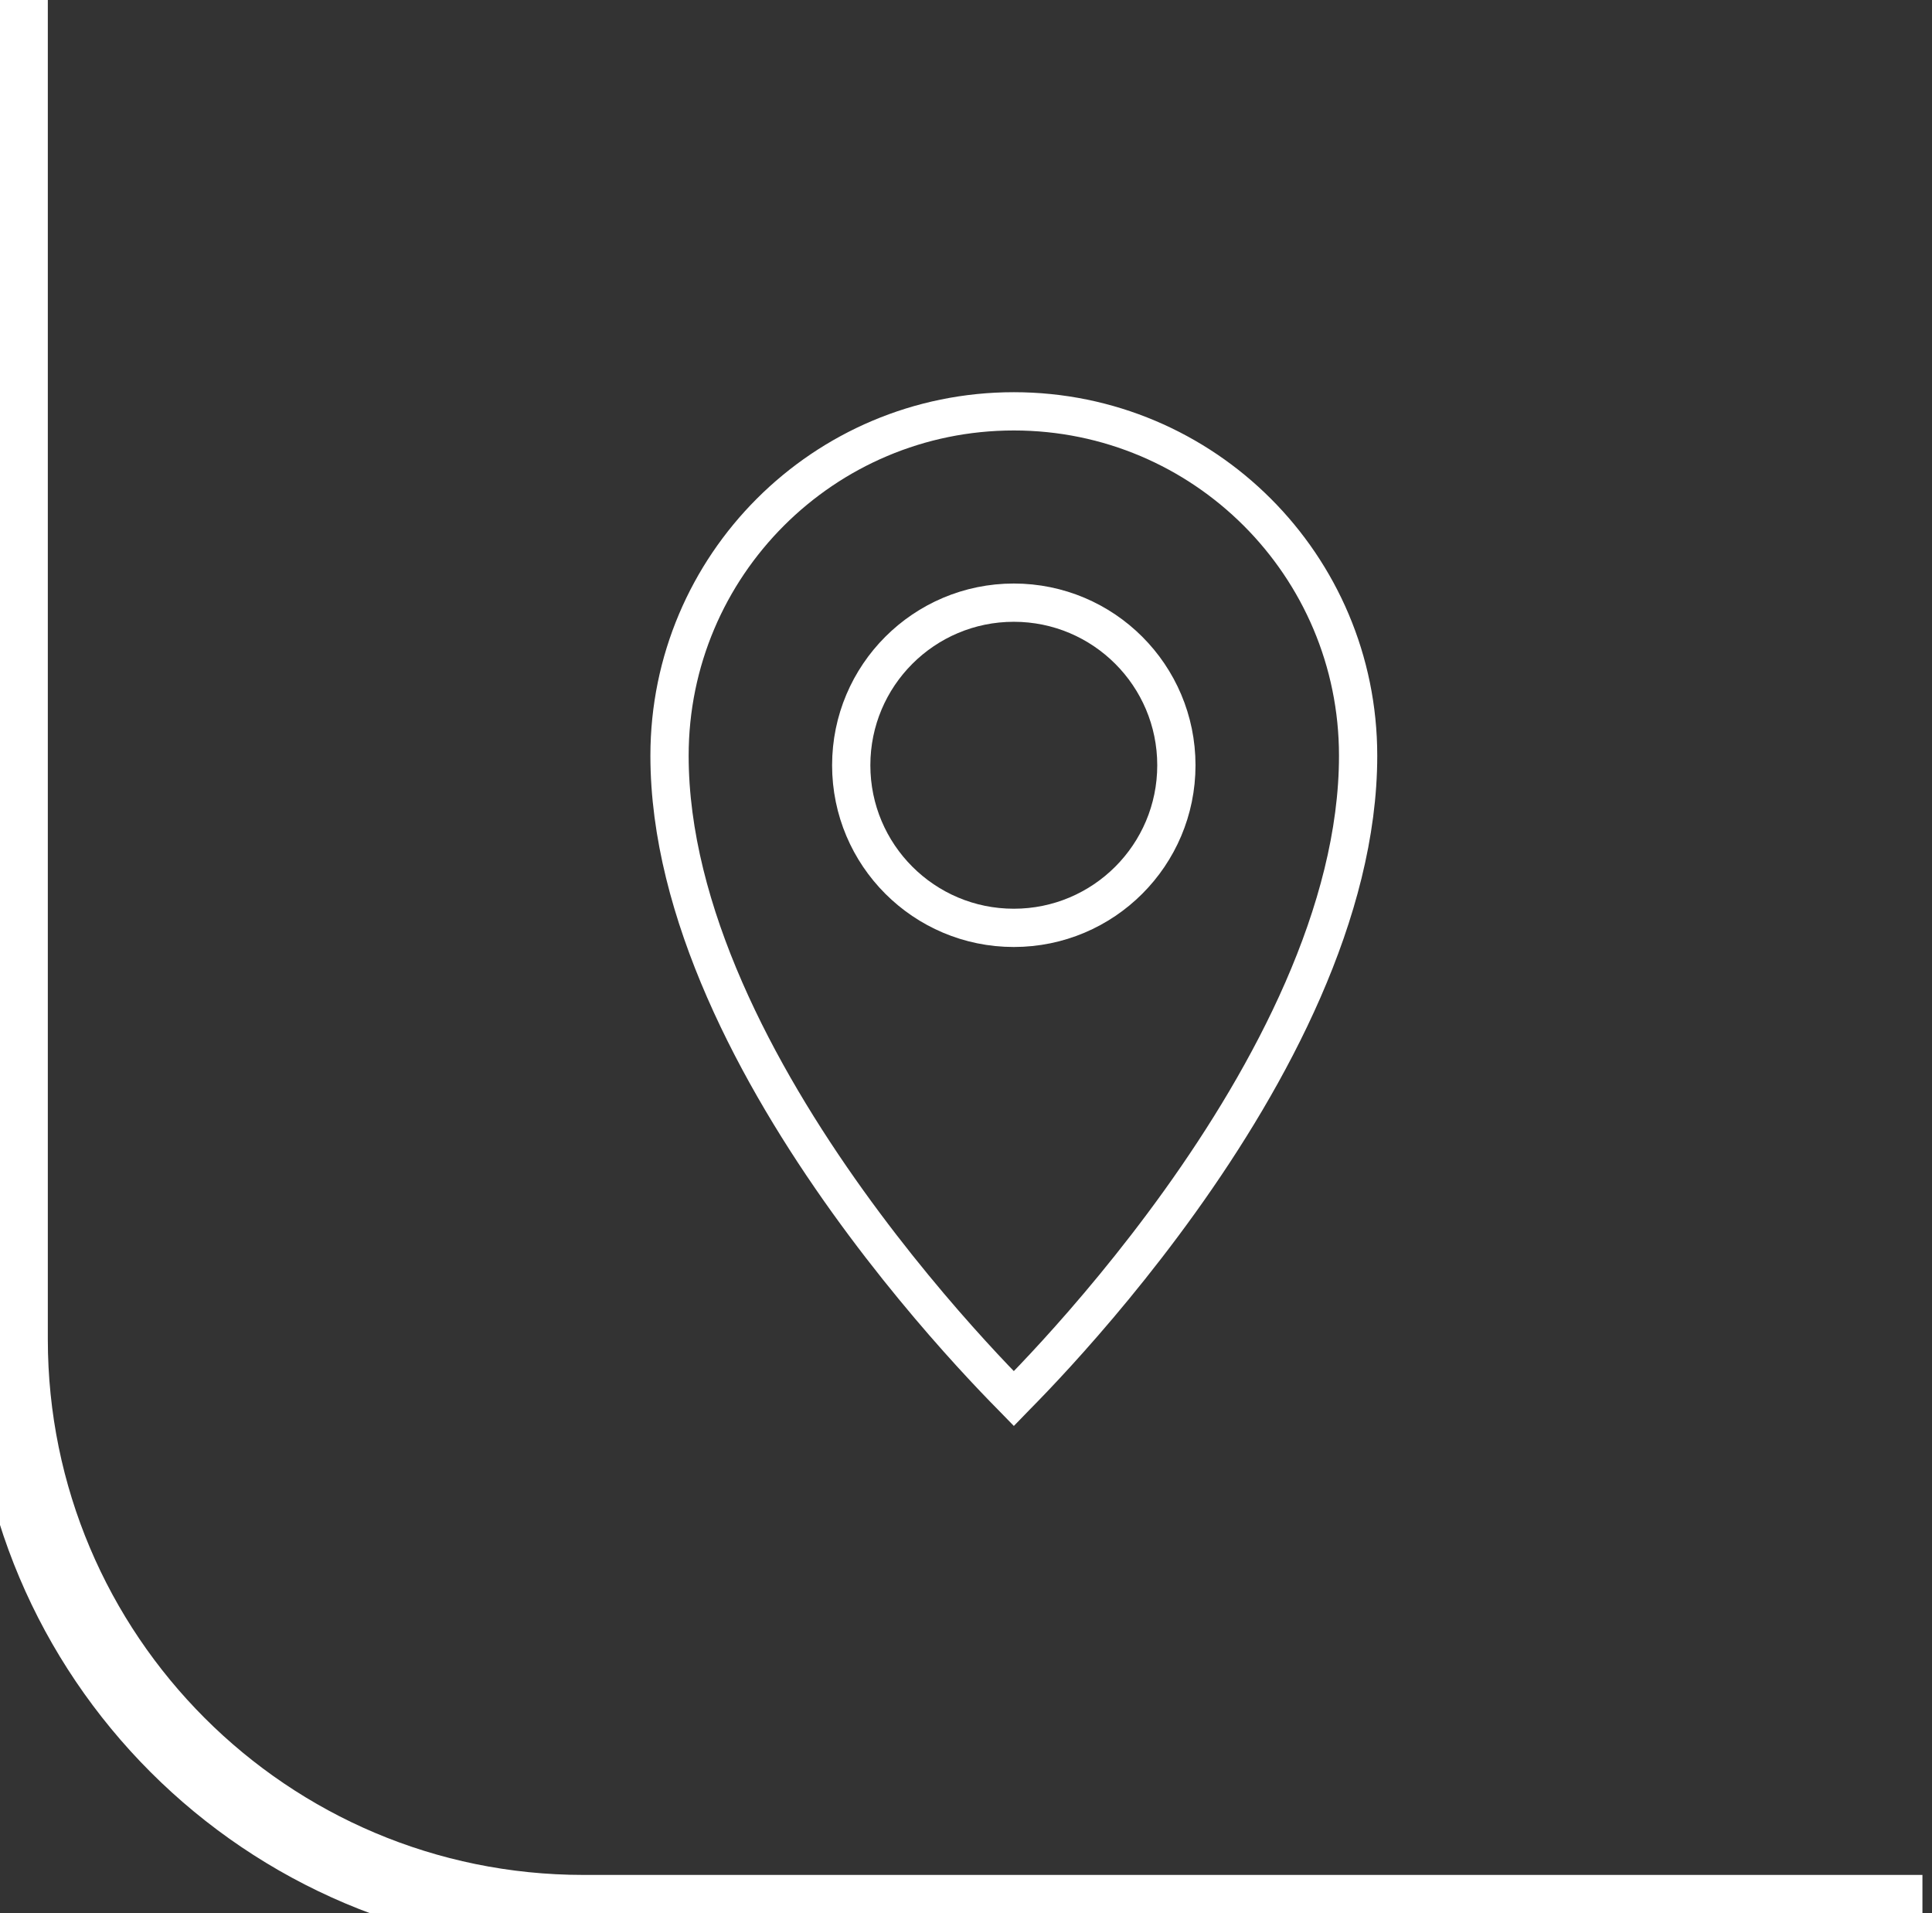<svg width="101" height="100" viewBox="0 0 101 100" fill="none" xmlns="http://www.w3.org/2000/svg">
<rect x="0" y="0" width="101" height="100" fill="#333333" stroke="none"/>
<path d="M70.999 39.499C70.999 47.672 66.409 56.205 61.687 62.792C59.34 66.065 56.992 68.816 55.23 70.748C54.349 71.714 53.616 72.473 53.105 72.99C53.069 73.027 53.034 73.062 53 73.097C52.966 73.062 52.931 73.027 52.895 72.99C52.383 72.473 51.651 71.714 50.77 70.748C49.008 68.816 46.66 66.065 44.313 62.792C39.59 56.205 35.001 47.672 35.001 39.499C35.001 29.558 43.059 21.5 53 21.5C62.94 21.5 70.999 29.558 70.999 39.499Z" stroke="white" stroke-width="2"/>
<circle cx="52.999" cy="39.999" r="8.499" stroke="white" stroke-width="2"/>
<path d="M0.5 0H100.5H0.5ZM100.5 102H30.5C12.827 102 -1.5 87.673 -1.5 70H2.5C2.5 85.464 15.036 98 30.5 98H100.5V102ZM30.5 102C12.827 102 -1.5 87.673 -1.5 70V0H2.5V70C2.5 85.464 15.036 98 30.5 98V102ZM100.5 0V100V0Z" fill="white" mask="url(#path-1-inside-1_297_720)"/>
</svg>
